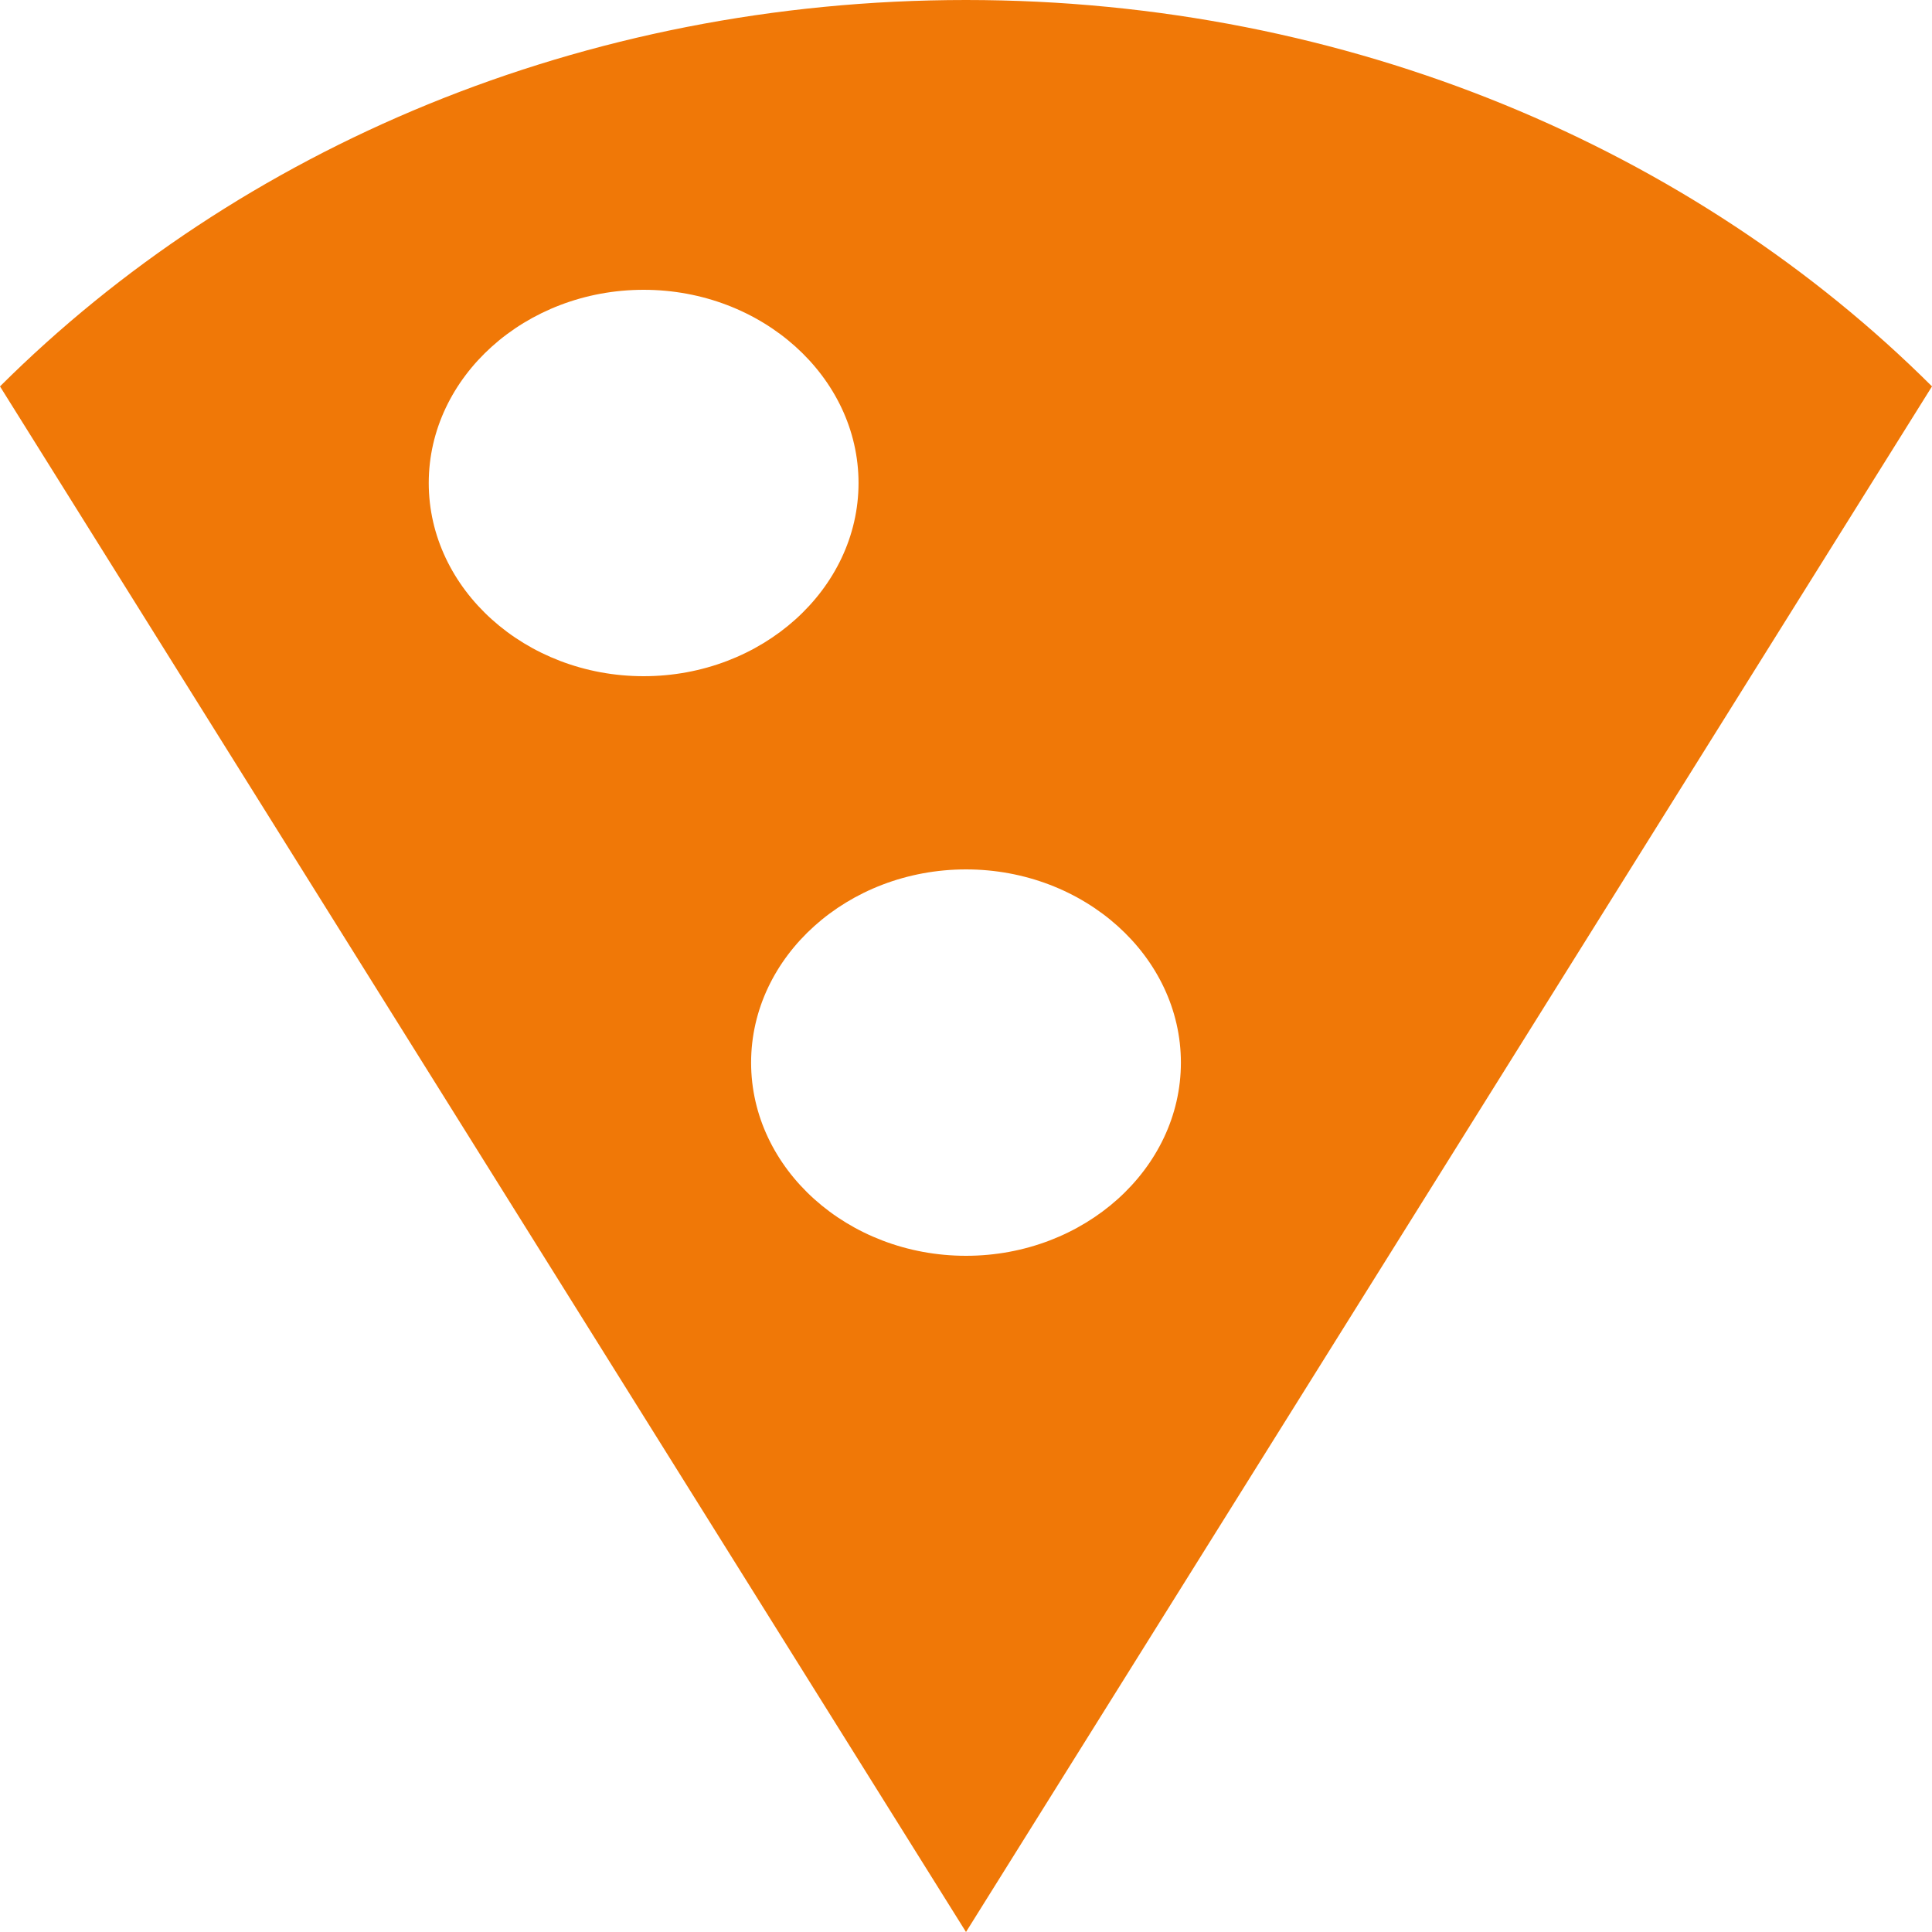 <svg width="48" height="48" viewBox="0 0 48 48" fill="none" xmlns="http://www.w3.org/2000/svg">
<path d="M24 0C14.469 0 5.927 3.696 0 9.6L24 48L48 9.6C42.1 3.72 33.531 0 24 0ZM10.652 12C10.652 9.36 13.055 7.2 15.991 7.2C18.928 7.2 21.33 9.36 21.33 12C21.33 14.64 18.928 16.8 15.991 16.8C13.055 16.8 10.652 14.64 10.652 12ZM24 31.2C21.063 31.2 18.661 29.04 18.661 26.4C18.661 23.76 21.063 21.6 24 21.6C26.937 21.6 29.339 23.76 29.339 26.4C29.339 29.04 26.937 31.2 24 31.2Z" fill="#F07807"/>
</svg>
